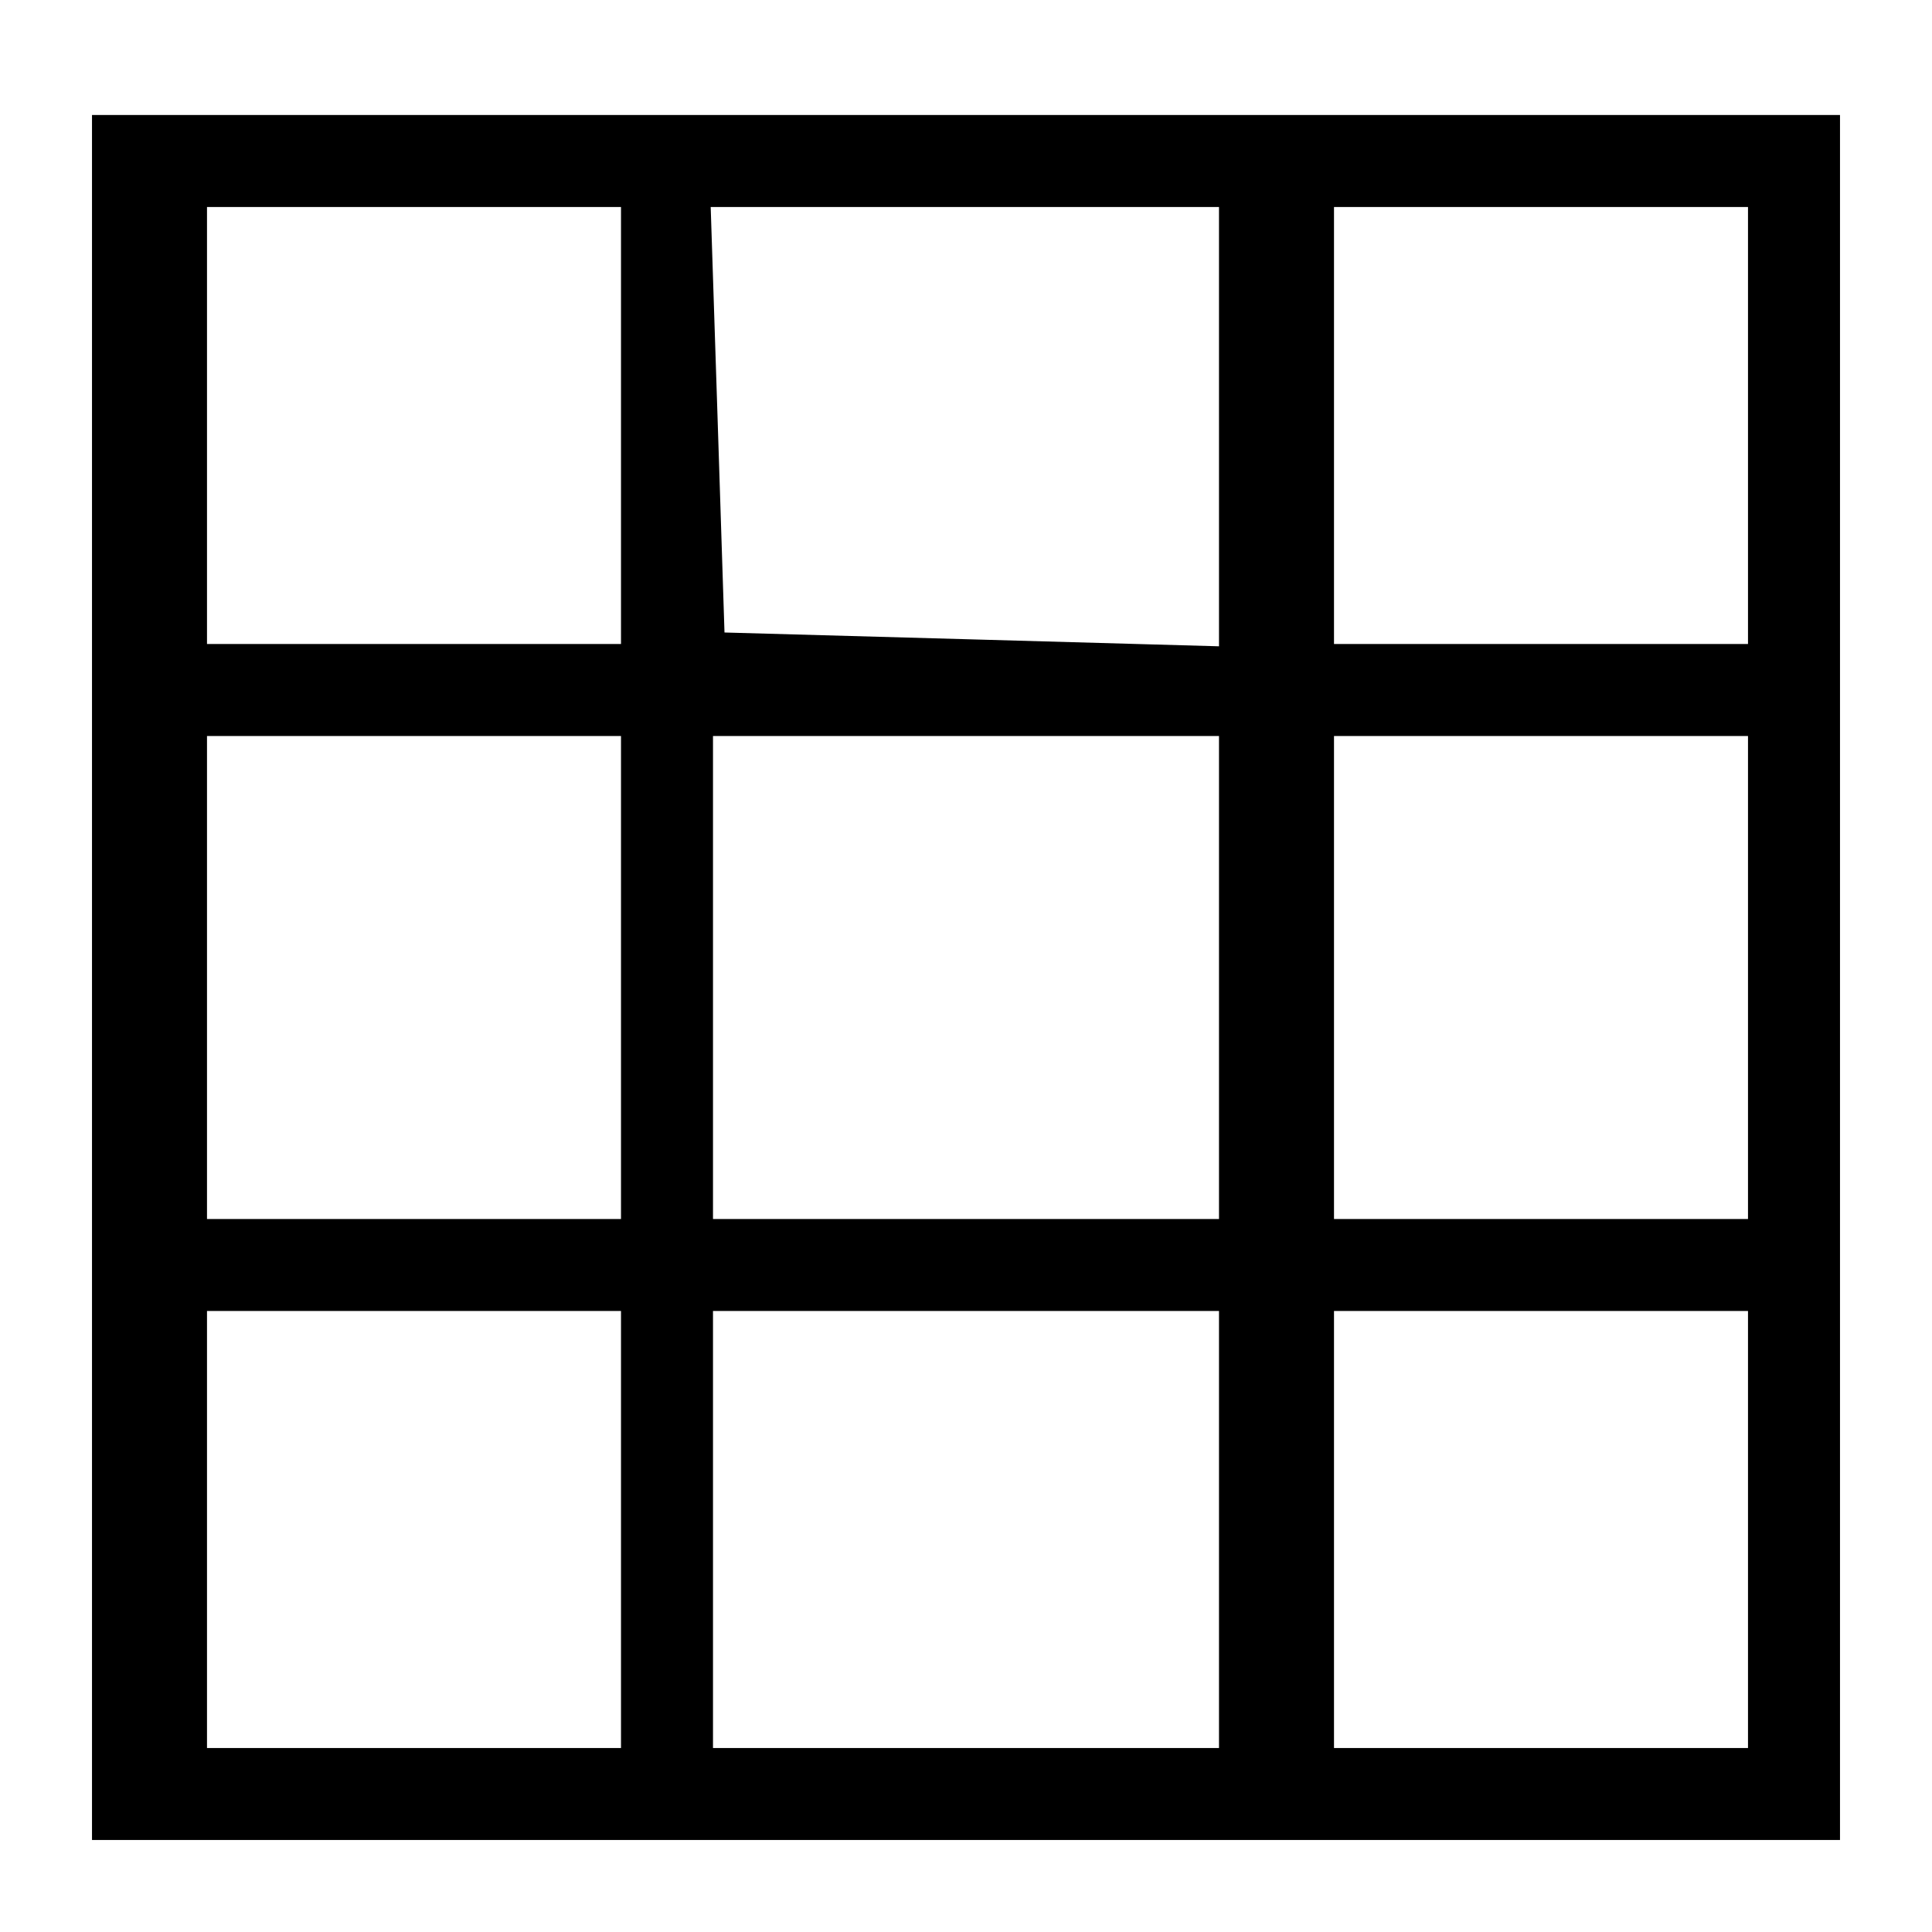 <?xml version="1.0" encoding="UTF-8"?>
<!DOCTYPE svg  PUBLIC '-//W3C//DTD SVG 20010904//EN'  'http://www.w3.org/TR/2001/REC-SVG-20010904/DTD/svg10.dtd'>
<svg width="84pt" height="84pt" version="1.0" viewBox="0 0 84 84" xmlns="http://www.w3.org/2000/svg">
	<g transform="translate(0 84) scale(.1 -.1)">
		<path d="m40 415v-375h380 380v375 375h-380-380v-375zm230 240v-95h-90-90v95 95h90 90v-95zm260 0v-96l-107 3-108 3-3 93-3 92h111 110v-95zm230 0v-95h-90-90v95 95h90 90v-95zm-490-240v-105h-90-90v105 105h90 90v-105zm260 0v-105h-110-110v105 105h110 110v-105zm230 0v-105h-90-90v105 105h90 90v-105zm-490-240v-95h-90-90v95 95h90 90v-95zm260 0v-95h-110-110v95 95h110 110v-95zm230 0v-95h-90-90v95 95h90 90v-95z"/>
	</g>
</svg>
